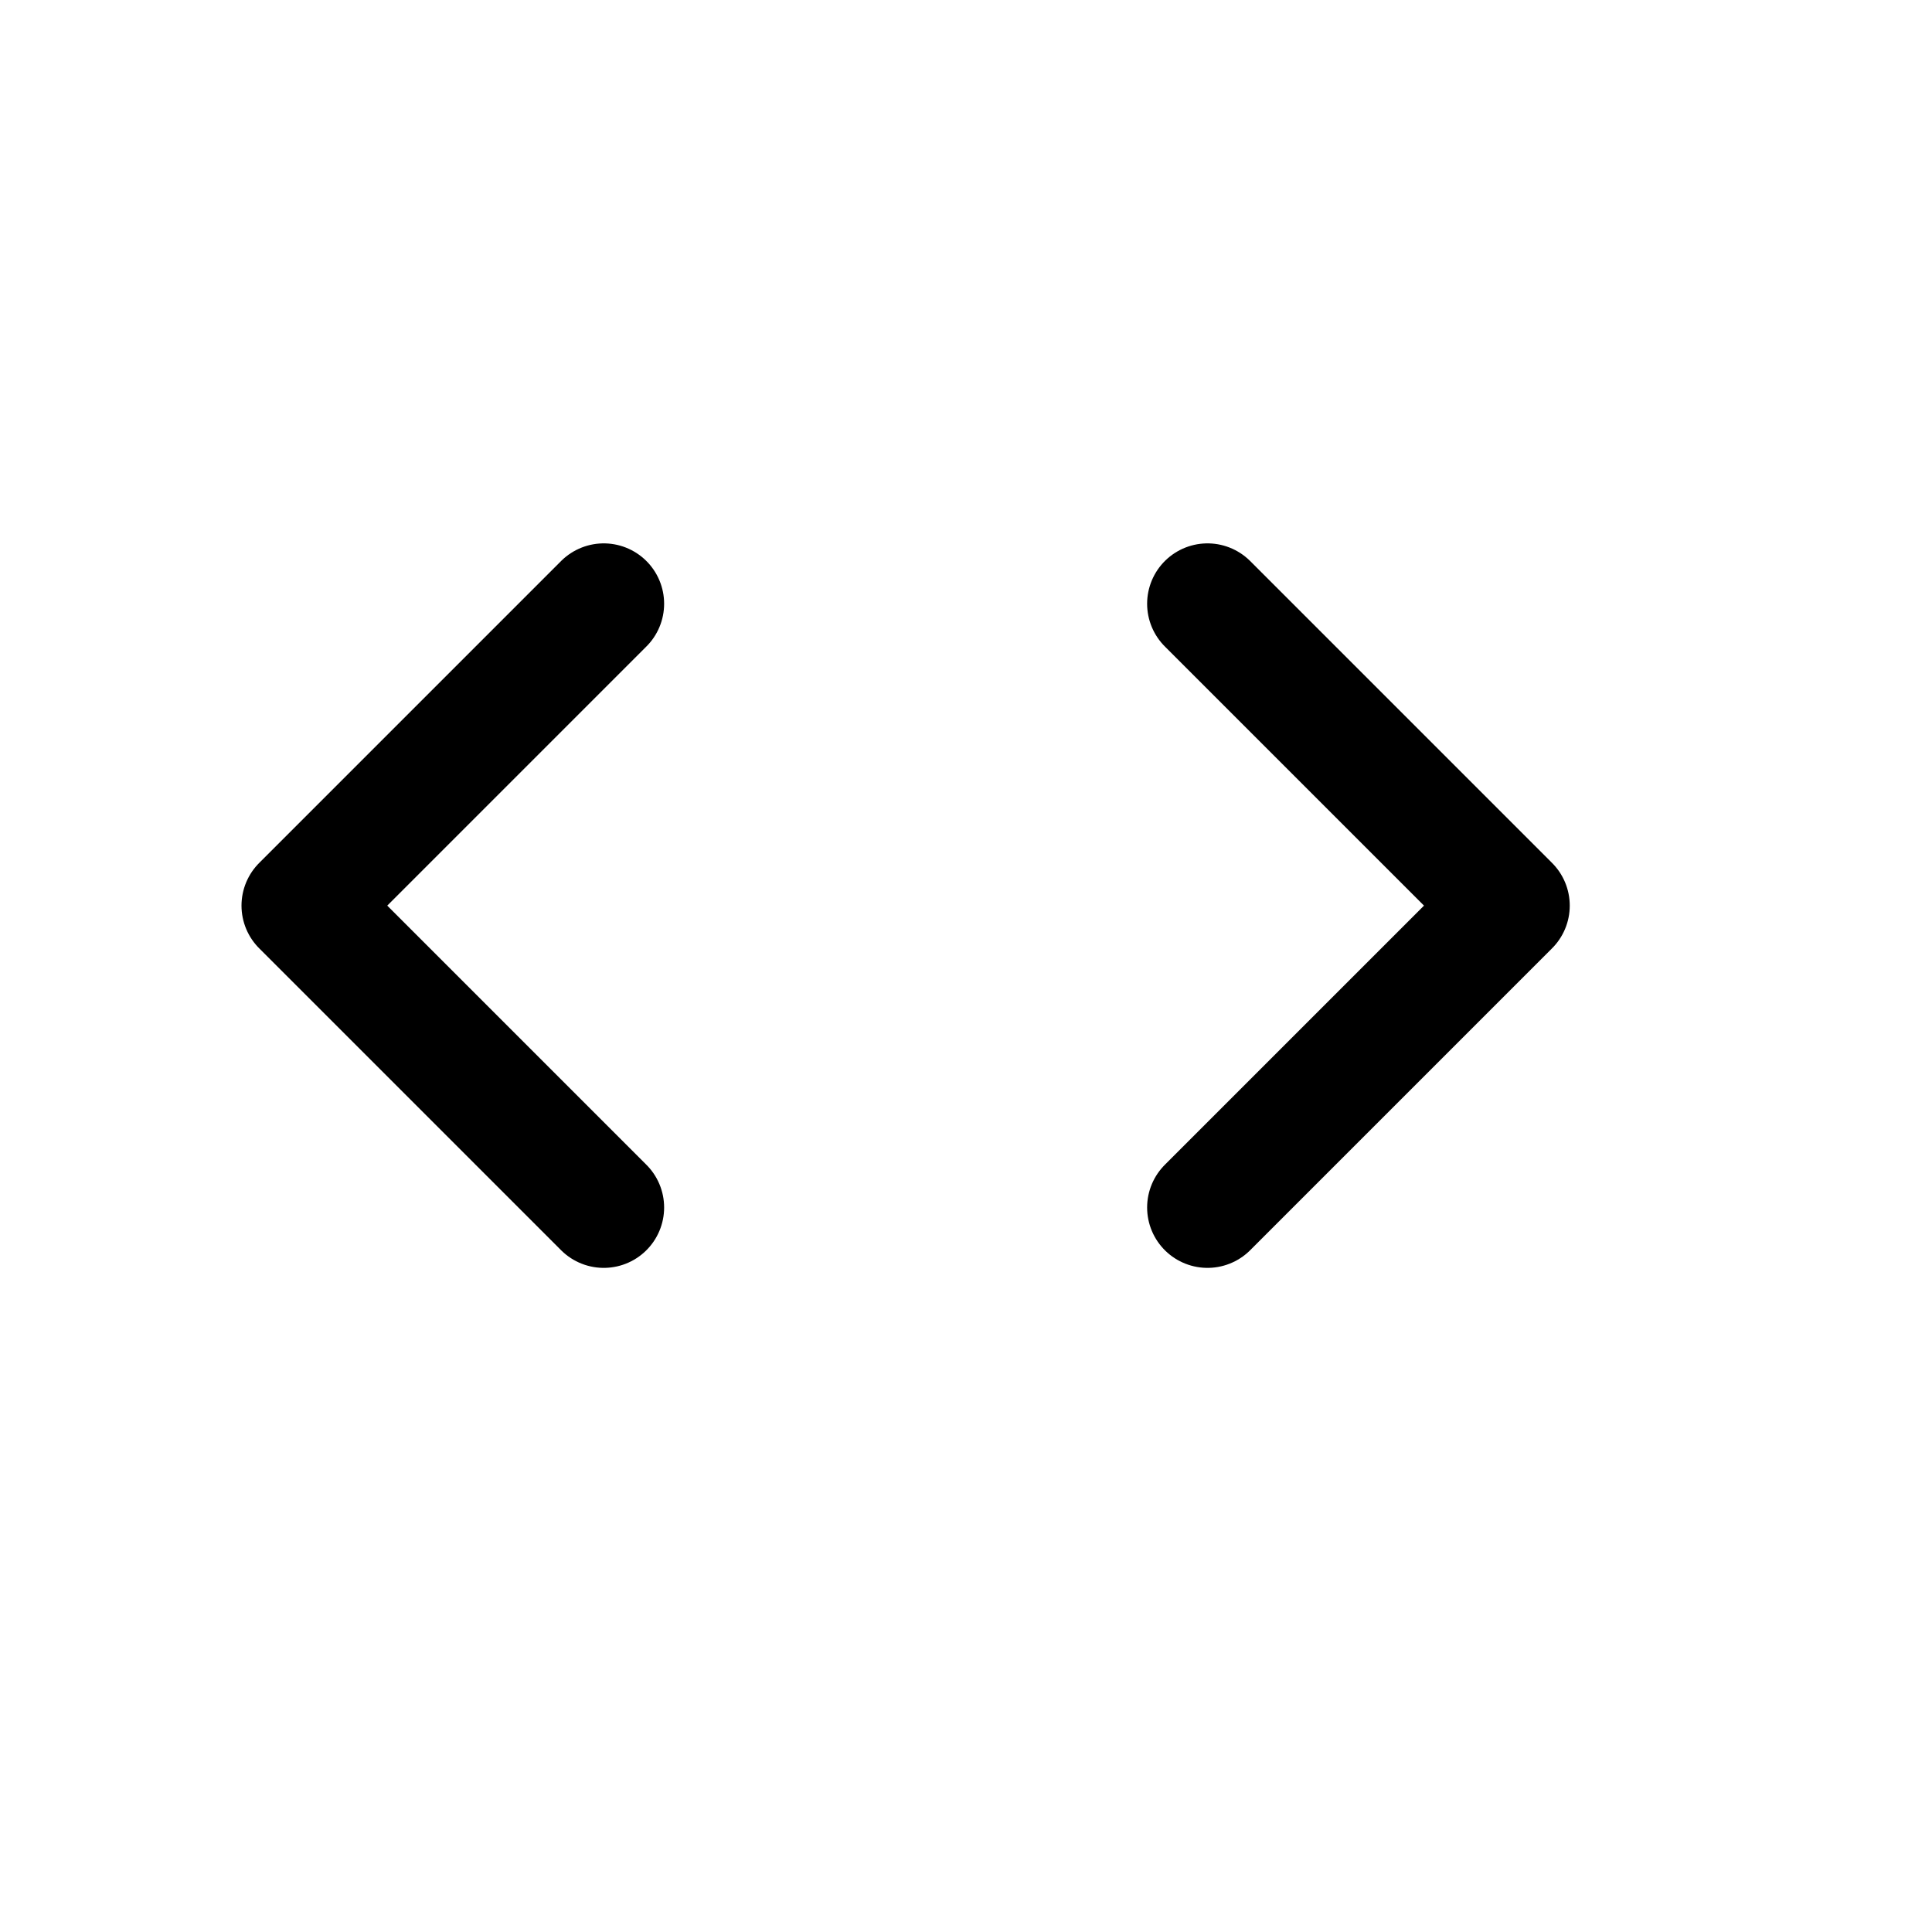 <svg xmlns="http://www.w3.org/2000/svg" width="16" height="16" viewBox="0 0 16 16" fill="none">
<g id="code[interface,arrow,enlarge,horizontal,move,code]">
<path id="Vector" d="M5 5L2.5 7.5L5 10M10 10L12.5 7.5L10 5" stroke="black" stroke-linecap="round" stroke-linejoin="round"/>
</g>
</svg>